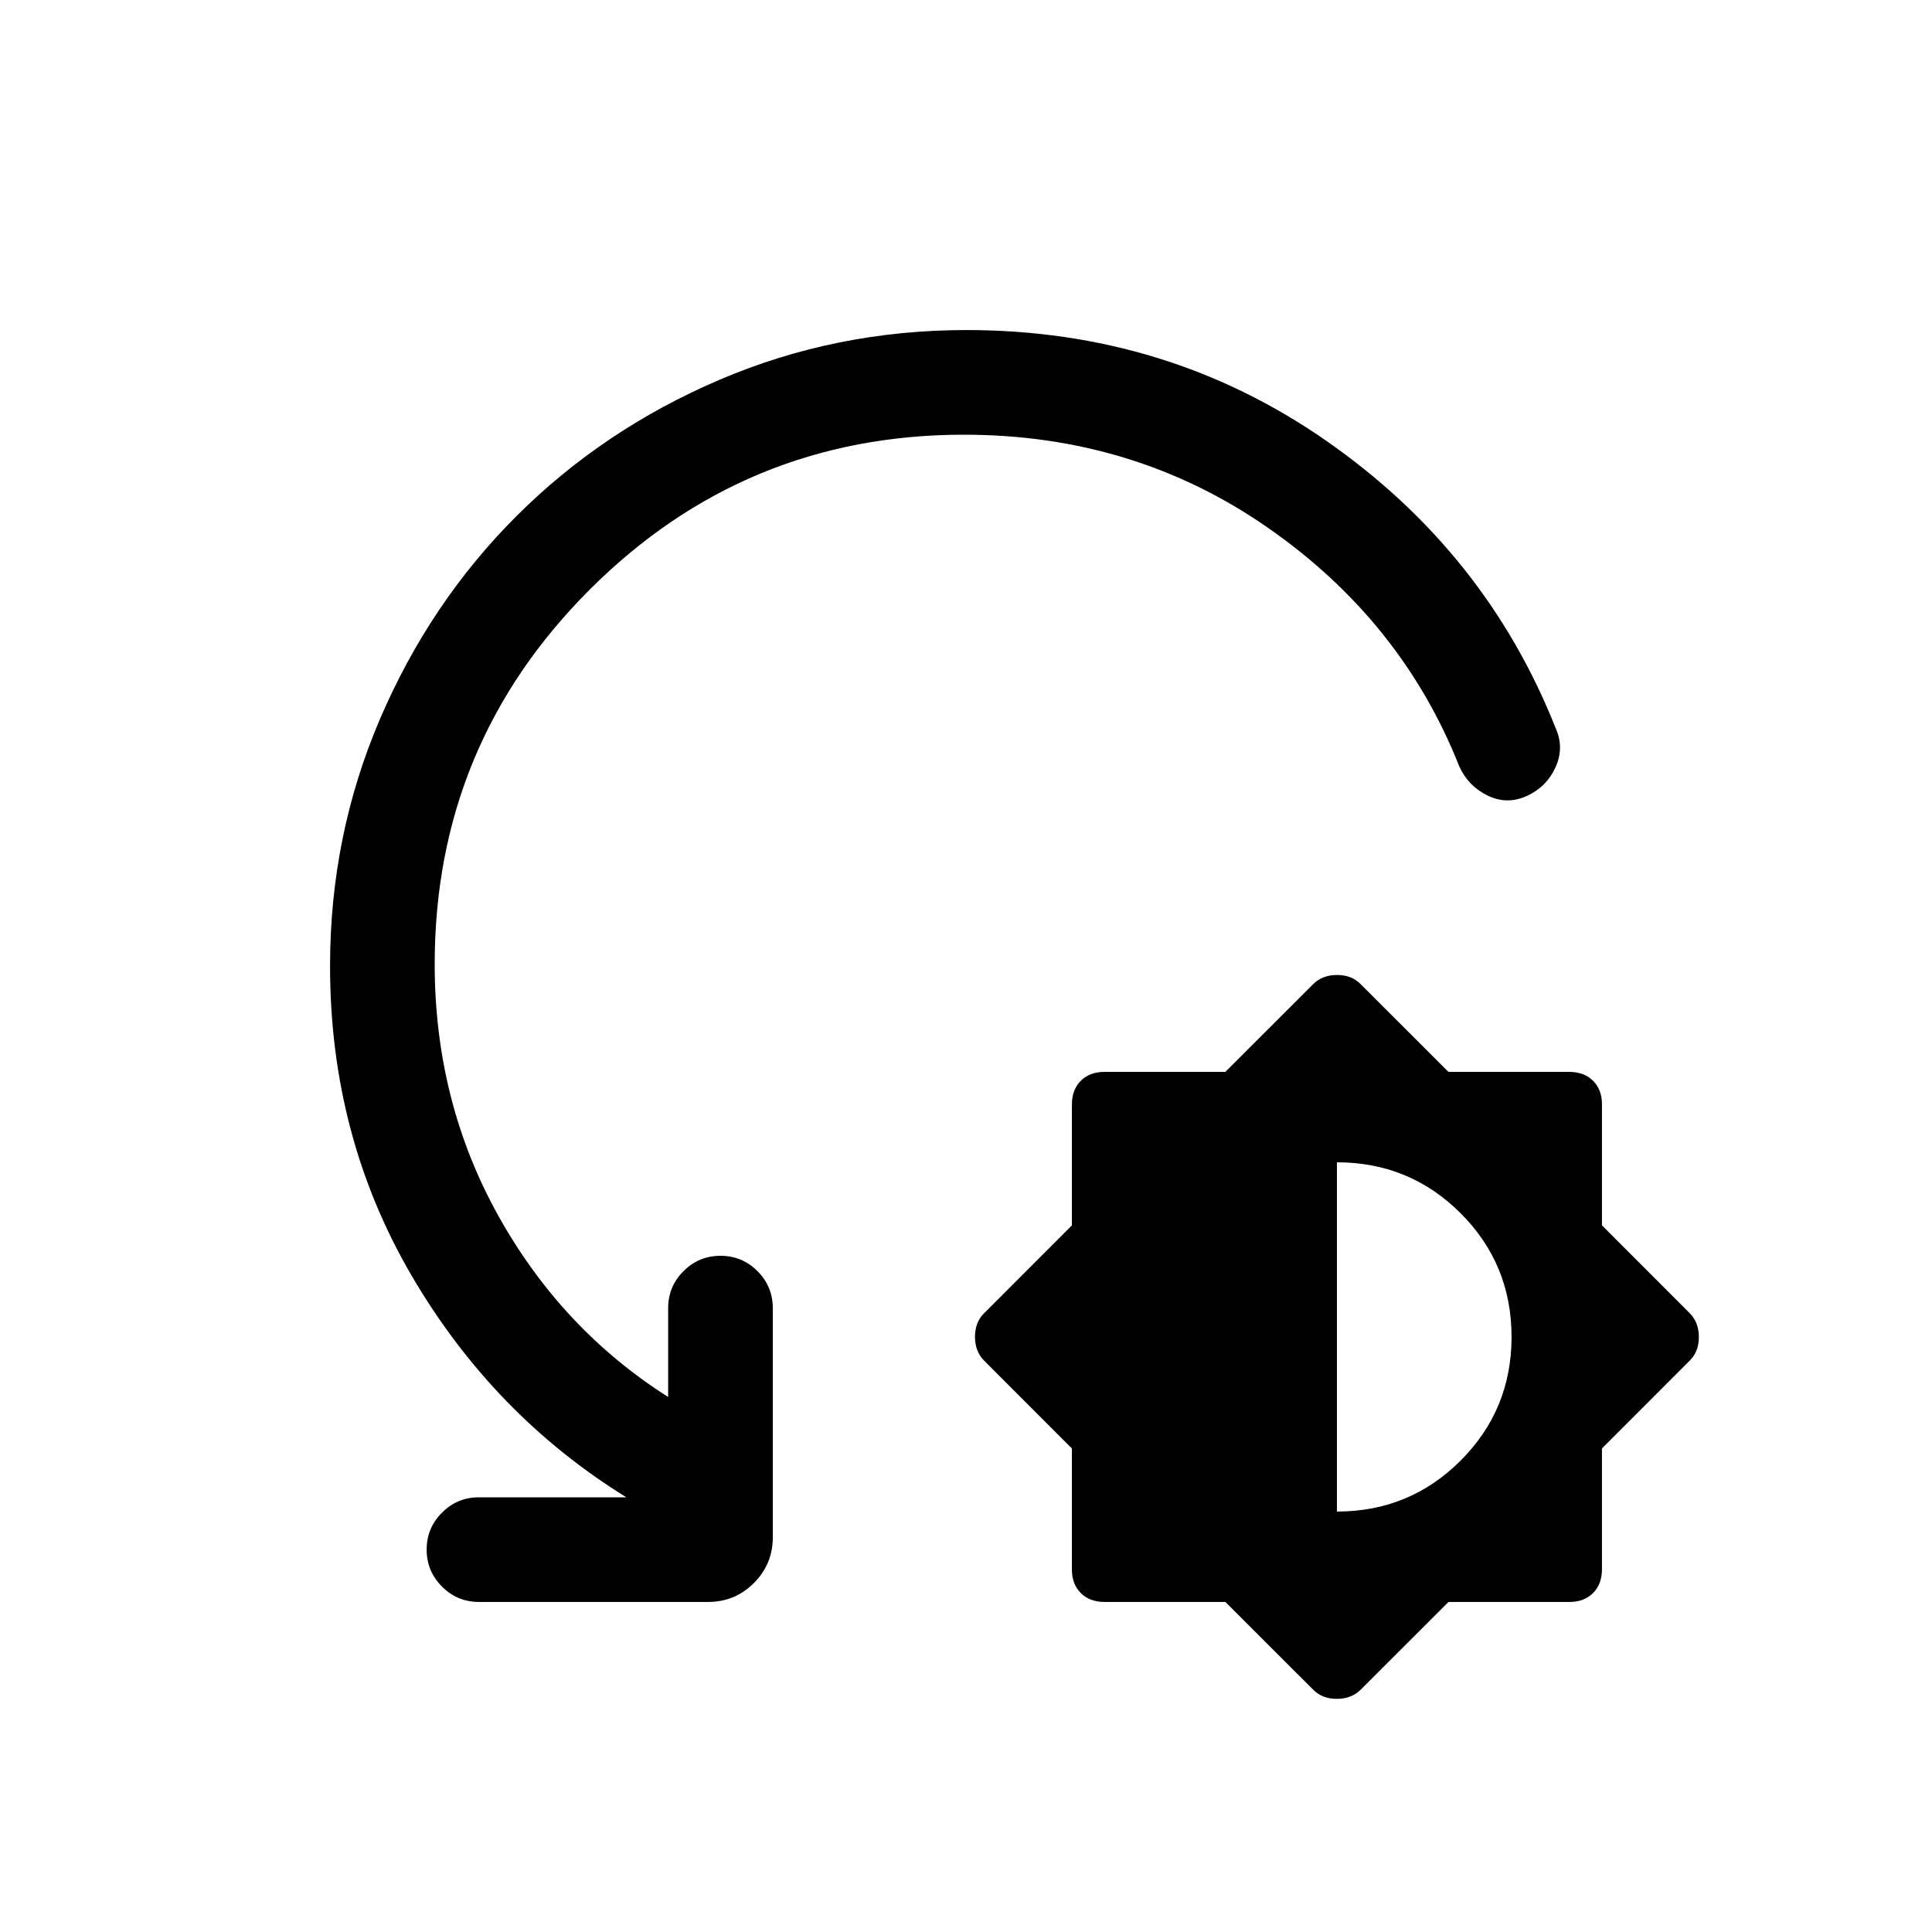 <svg xmlns="http://www.w3.org/2000/svg" height="20" viewBox="0 -960 960 960" width="20"><path d="M608.89-164h-60.03q-7.4 0-11.82-4.42-4.42-4.43-4.42-11.66v-60.17l-43.6-43.65q-4.56-4.56-4.56-11.86t4.62-11.78l43.54-43.57v-60.03q0-7.4 4.42-11.82t11.65-4.42h60.17l43.65-43.6q4.57-4.56 11.87-4.56 7.3 0 11.77 4.62l43.57 43.54h60.03q7.4 0 11.83 4.42 4.42 4.42 4.42 11.65v60.17l43.6 43.65q4.55 4.57 4.55 11.87 0 7.3-4.61 11.77L796-240.28v60.03q0 7.4-4.42 11.83-4.43 4.42-11.66 4.42h-60.17l-43.65 43.6q-4.56 4.55-11.86 4.55t-11.78-4.61L608.89-164Zm55.42-44.92q36.15 0 61.46-25.31 25.31-25.31 25.31-61.46 0-36.16-25.31-61.46-25.31-25.31-61.46-25.31v173.54ZM479-744q-109 0-186 77t-77 186q0 68.15 31.46 124.81 31.46 56.65 84.54 90.34V-310q0-10.75 7.63-18.38 7.63-7.62 18.38-7.62 10.76 0 18.37 7.62Q384-320.75 384-310v113.84q0 13.37-9.39 22.76-9.4 9.4-22.76 9.4H238q-10.75 0-18.37-7.63-7.63-7.63-7.63-18.38 0-10.76 7.63-18.37Q227.25-216 238-216h73.23q-66.3-41-106.77-110.27Q164-395.54 164-480q0-64.8 24.77-122.63t67.77-100.83q43-43 100.85-67.77Q415.23-796 480.17-796q99.87 0 178.97 55.12 79.09 55.11 113.78 142.5 4.46 9.77.04 19.56-4.43 9.79-14.23 14.3-9.81 4.52-19.46-.13-9.65-4.66-14.12-14.43-28.61-72.38-95.08-118.65Q563.6-744 479-744Z"/></svg>